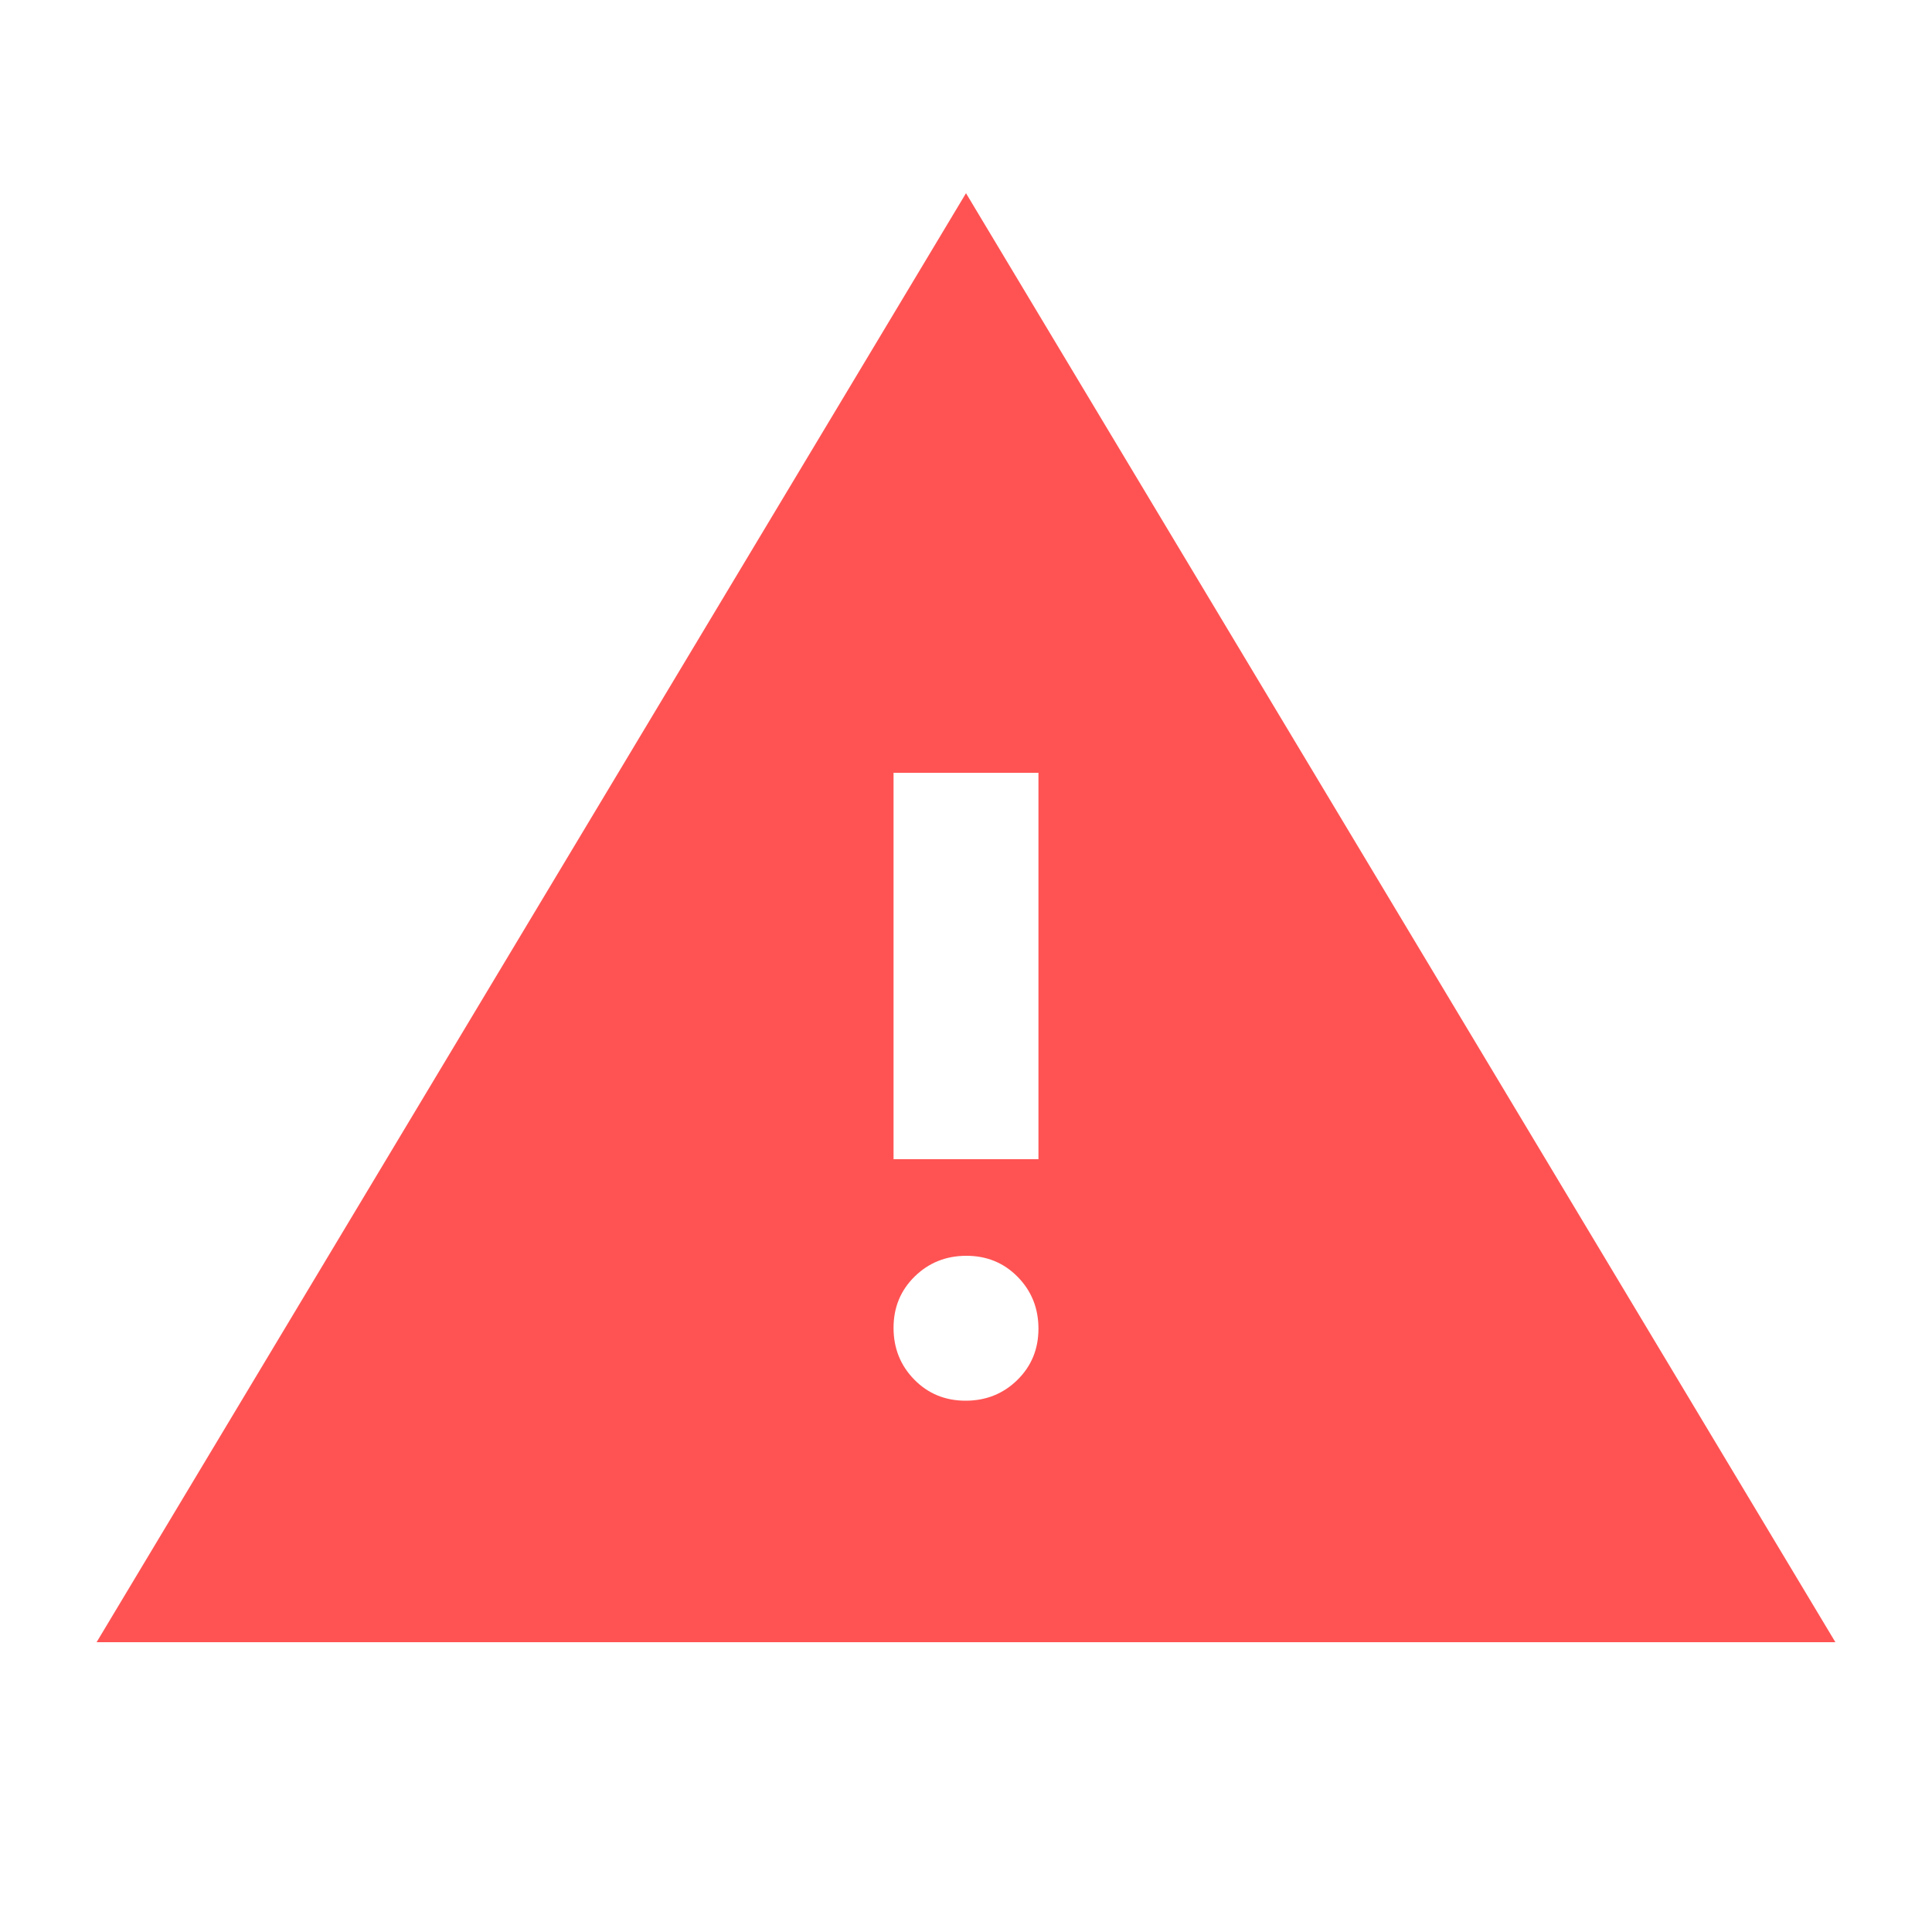 <svg xmlns="http://www.w3.org/2000/svg" height="20px" viewBox="0 -960 960 960" width="20px" fill="#FF5353"><path d="m48-144 432-720 432 720H48Zm431.79-120q15.21 0 25.71-10.29t10.5-25.5q0-15.21-10.29-25.71t-25.5-10.5q-15.21 0-25.71 10.29t-10.5 25.5q0 15.21 10.29 25.71t25.5 10.5ZM444-384h72v-192h-72v192Z"/></svg>